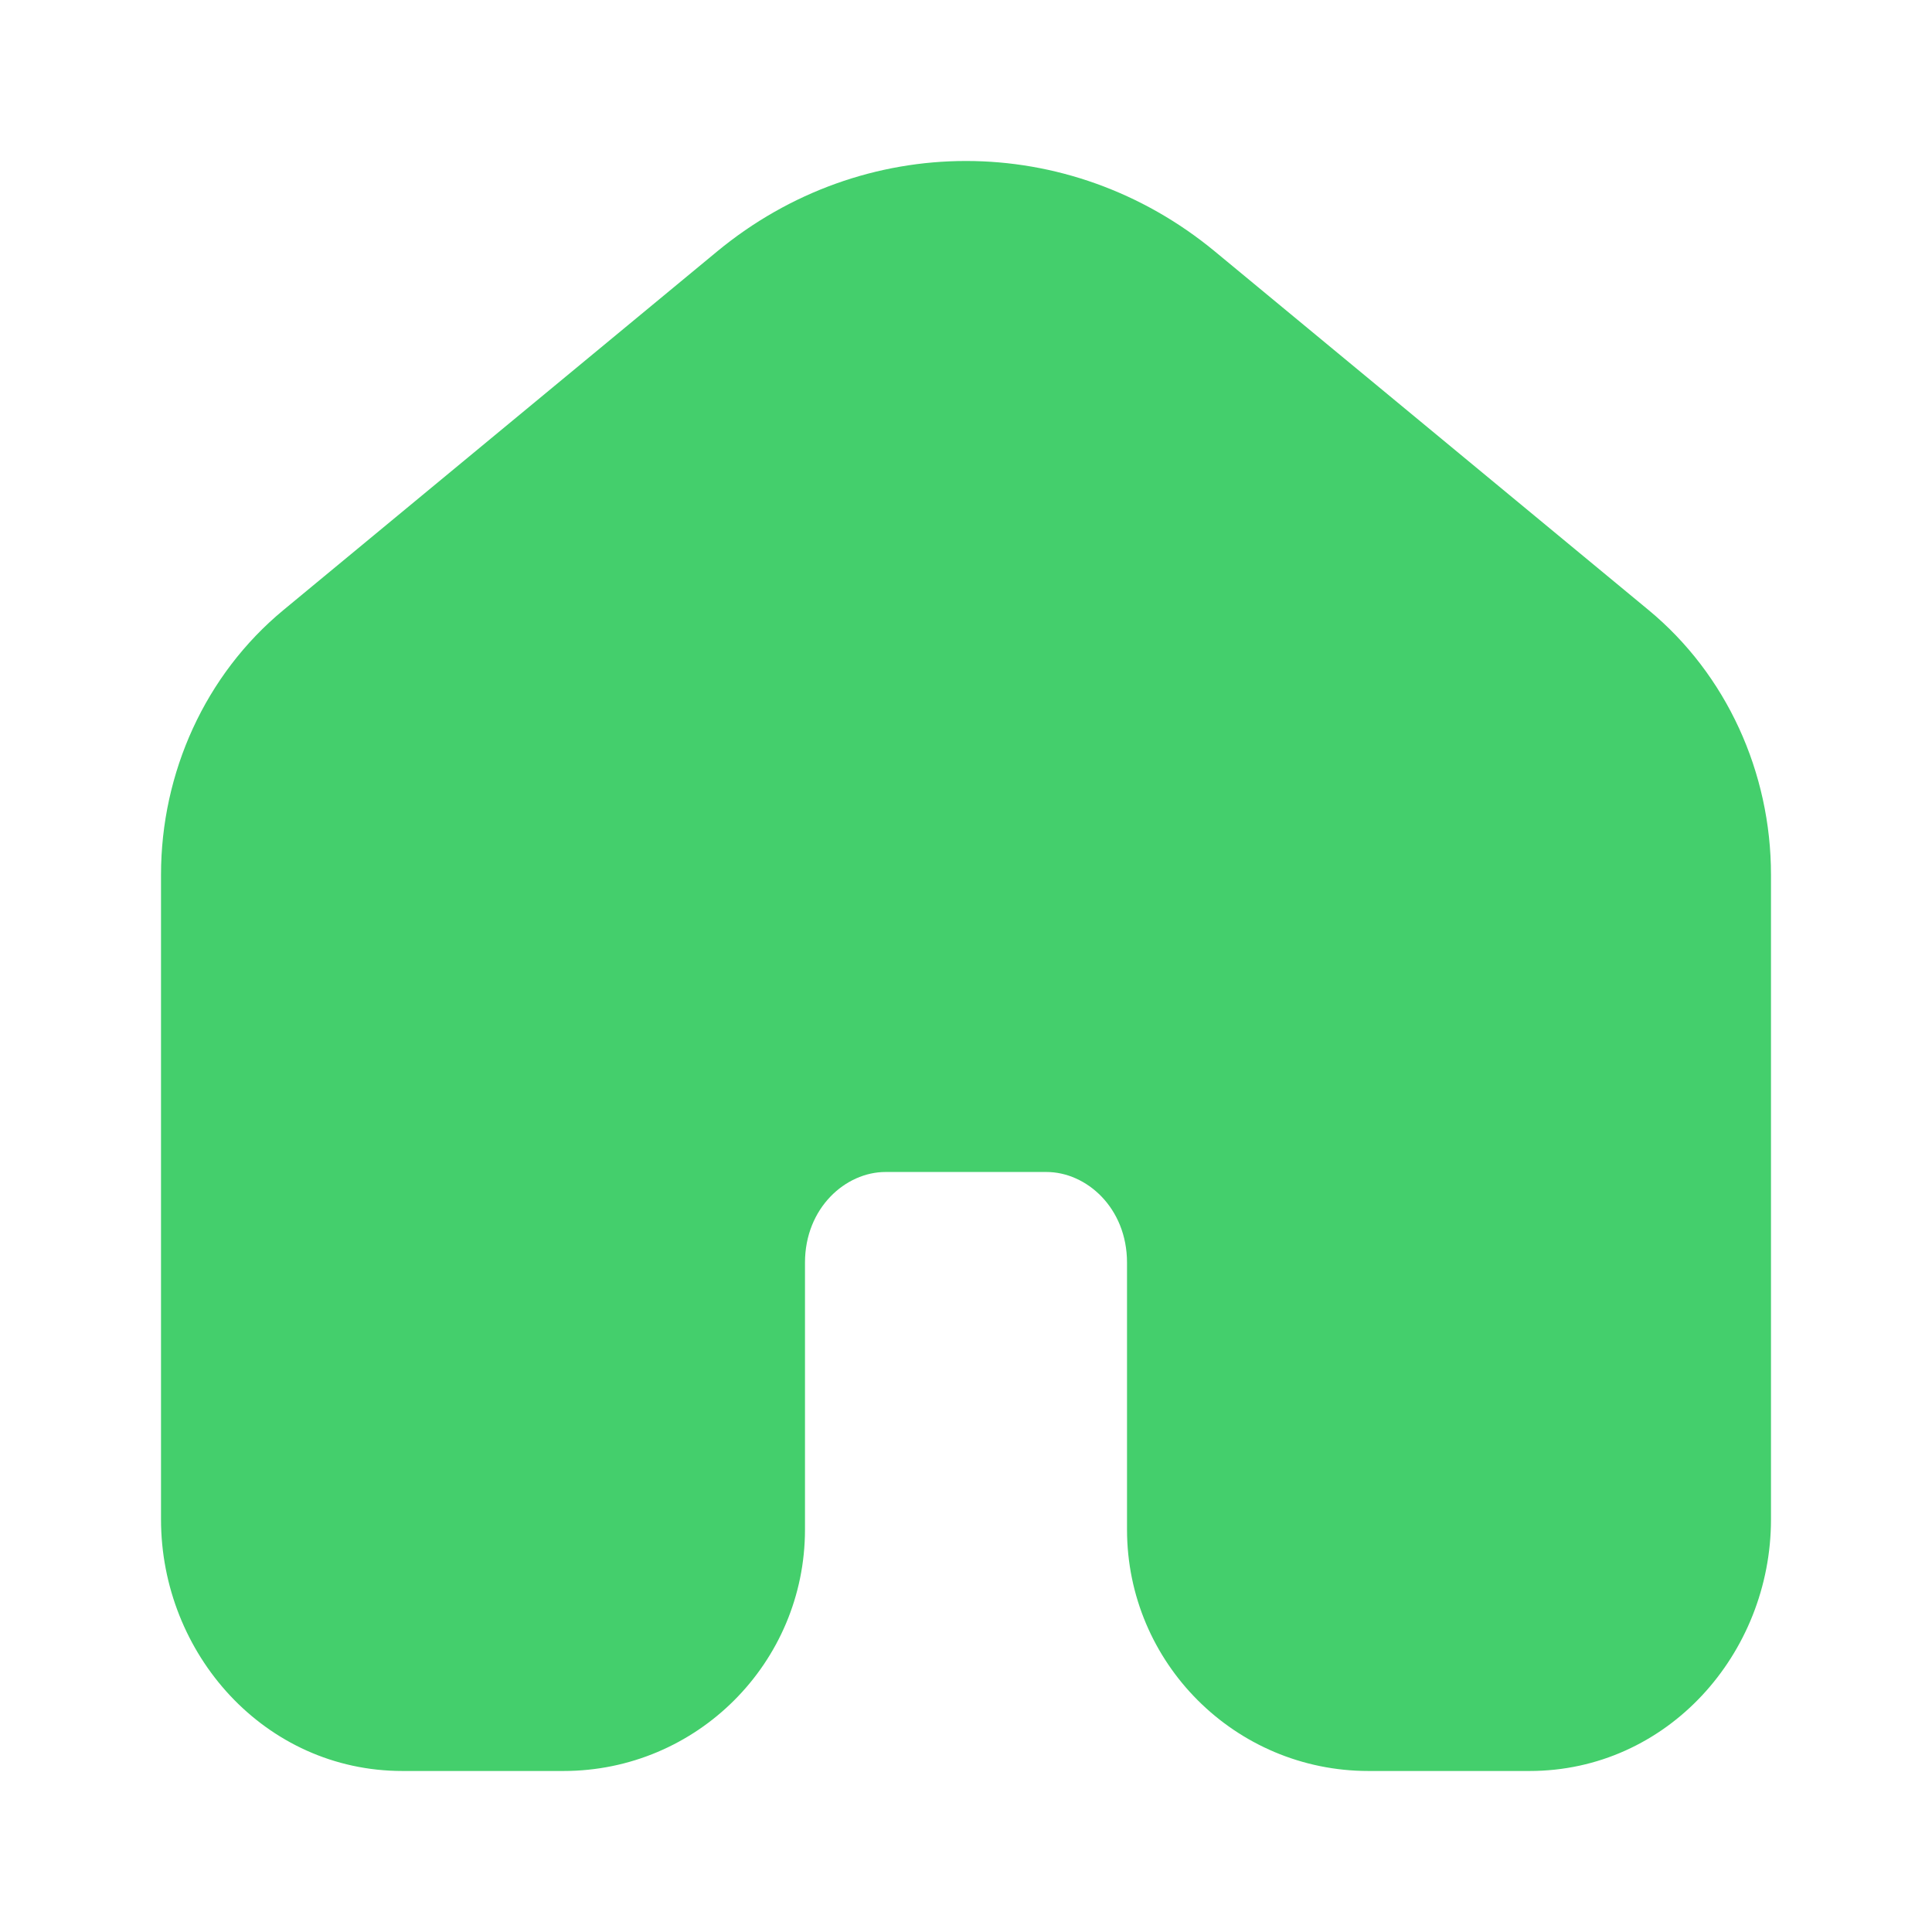 <svg width="50" height="50" viewBox="0 0 50 50" fill="none" xmlns="http://www.w3.org/2000/svg">
<path fill-rule="evenodd" clip-rule="evenodd" d="M42.665 15.788L31.444 6.51C27.664 3.385 22.336 3.385 18.556 6.51L7.335 15.788C5.314 17.459 4.167 19.994 4.167 22.638V39.321C4.167 42.796 6.847 45.833 10.417 45.833H14.583C18.035 45.833 20.833 43.035 20.833 39.583V32.677C20.833 31.259 21.884 30.331 22.917 30.331H27.083C28.116 30.331 29.167 31.259 29.167 32.677V39.583C29.167 43.035 31.965 45.833 35.417 45.833H39.583C43.153 45.833 45.833 42.796 45.833 39.321V22.638C45.833 19.994 44.686 17.459 42.665 15.788Z" fill="#44CF6C"/>
</svg>

